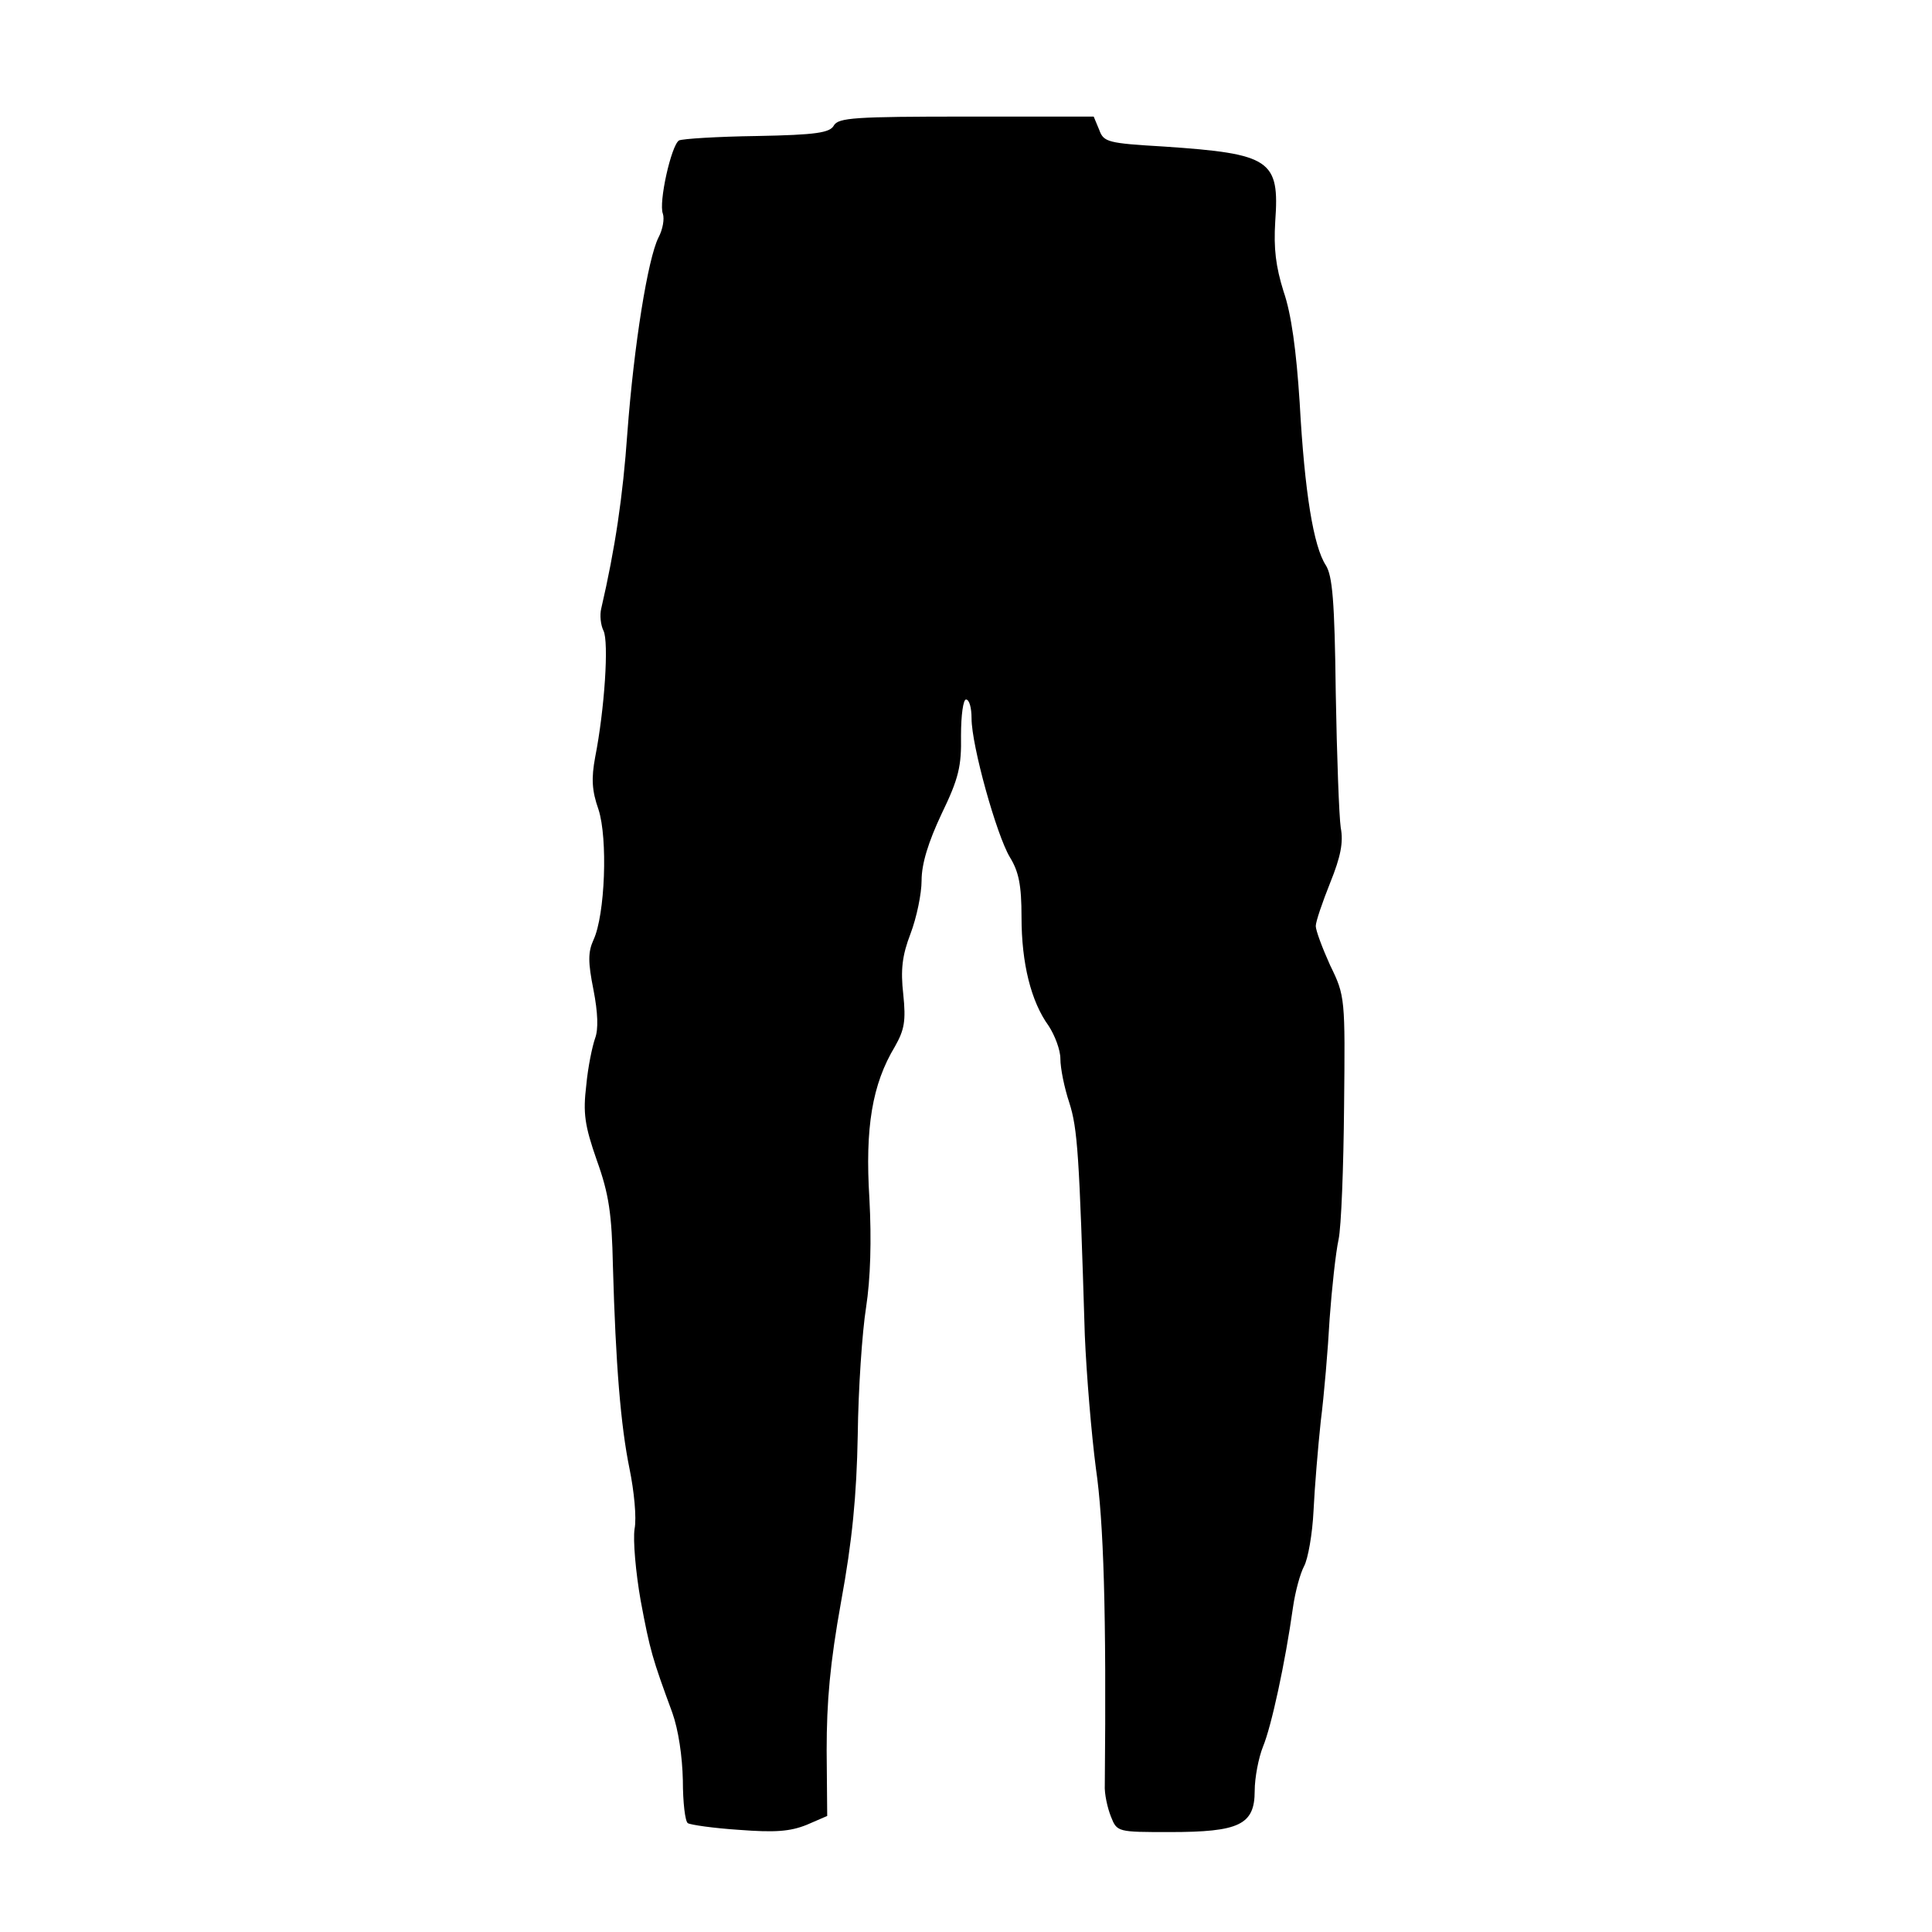 <?xml version="1.0" standalone="no"?>
<!DOCTYPE svg PUBLIC "-//W3C//DTD SVG 20010904//EN"
 "http://www.w3.org/TR/2001/REC-SVG-20010904/DTD/svg10.dtd">
<svg version="1.0" xmlns="http://www.w3.org/2000/svg"
 width="348pt" height="348pt" viewBox="0 0 348 348"
 preserveAspectRatio="xMidYMid meet">

<g transform="translate(0,348) scale(0.1,-0.1)"
fill="#000000" stroke="none">
<path d="M1502 3254 c-7 -13 -31 -17 -139 -19 -71 -1 -134 -5 -140 -8 -14 -9
-37 -112 -29 -132 3 -9 0 -28 -8 -43 -19 -38 -44 -192 -56 -352 -8 -114 -22
-208 -47 -316 -3 -12 -1 -30 4 -40 10 -20 2 -142 -15 -228 -7 -38 -6 -60 6
-94 17 -52 12 -190 -9 -235 -10 -22 -10 -40 0 -90 8 -41 9 -71 3 -87 -5 -14
-13 -52 -16 -85 -6 -50 -3 -72 19 -135 22 -61 27 -97 29 -190 5 -178 14 -288
30 -366 8 -39 13 -88 9 -108 -3 -20 2 -78 11 -129 17 -91 21 -104 57 -202 11
-31 18 -78 19 -122 0 -39 4 -74 9 -77 5 -3 46 -9 92 -12 65 -5 92 -3 122 9
l37 16 -1 118 c0 88 6 157 26 268 20 109 28 191 30 300 1 83 8 186 15 230 8
52 10 121 6 196 -8 128 5 206 46 274 17 30 20 46 15 94 -5 44 -2 70 13 109 11
29 20 72 20 96 0 30 12 69 36 120 31 64 36 86 35 141 0 37 4 65 9 65 6 0 10
-15 10 -34 0 -49 45 -210 69 -250 16 -26 21 -50 21 -108 0 -83 17 -152 49
-196 11 -17 21 -43 21 -59 0 -17 7 -52 16 -79 15 -47 18 -92 28 -419 3 -71 12
-179 20 -240 14 -96 19 -258 16 -570 -1 -16 5 -42 11 -57 11 -28 12 -28 106
-28 125 0 153 13 153 74 0 24 7 60 15 80 15 36 40 151 54 251 4 28 13 61 20
74 7 13 15 58 17 100 2 42 8 114 13 161 6 47 13 130 16 185 4 55 11 119 16
142 5 23 9 131 10 240 2 195 2 199 -25 254 -14 31 -26 63 -26 71 0 8 12 43 26
78 19 47 24 73 19 99 -3 20 -7 129 -9 243 -2 167 -6 211 -18 230 -22 34 -38
130 -47 293 -6 93 -15 160 -29 200 -14 45 -18 77 -15 126 8 111 -8 122 -200
135 -102 6 -109 8 -117 30 l-10 24 -229 0 c-201 0 -231 -2 -239 -16z"/>
</g>
</svg>

